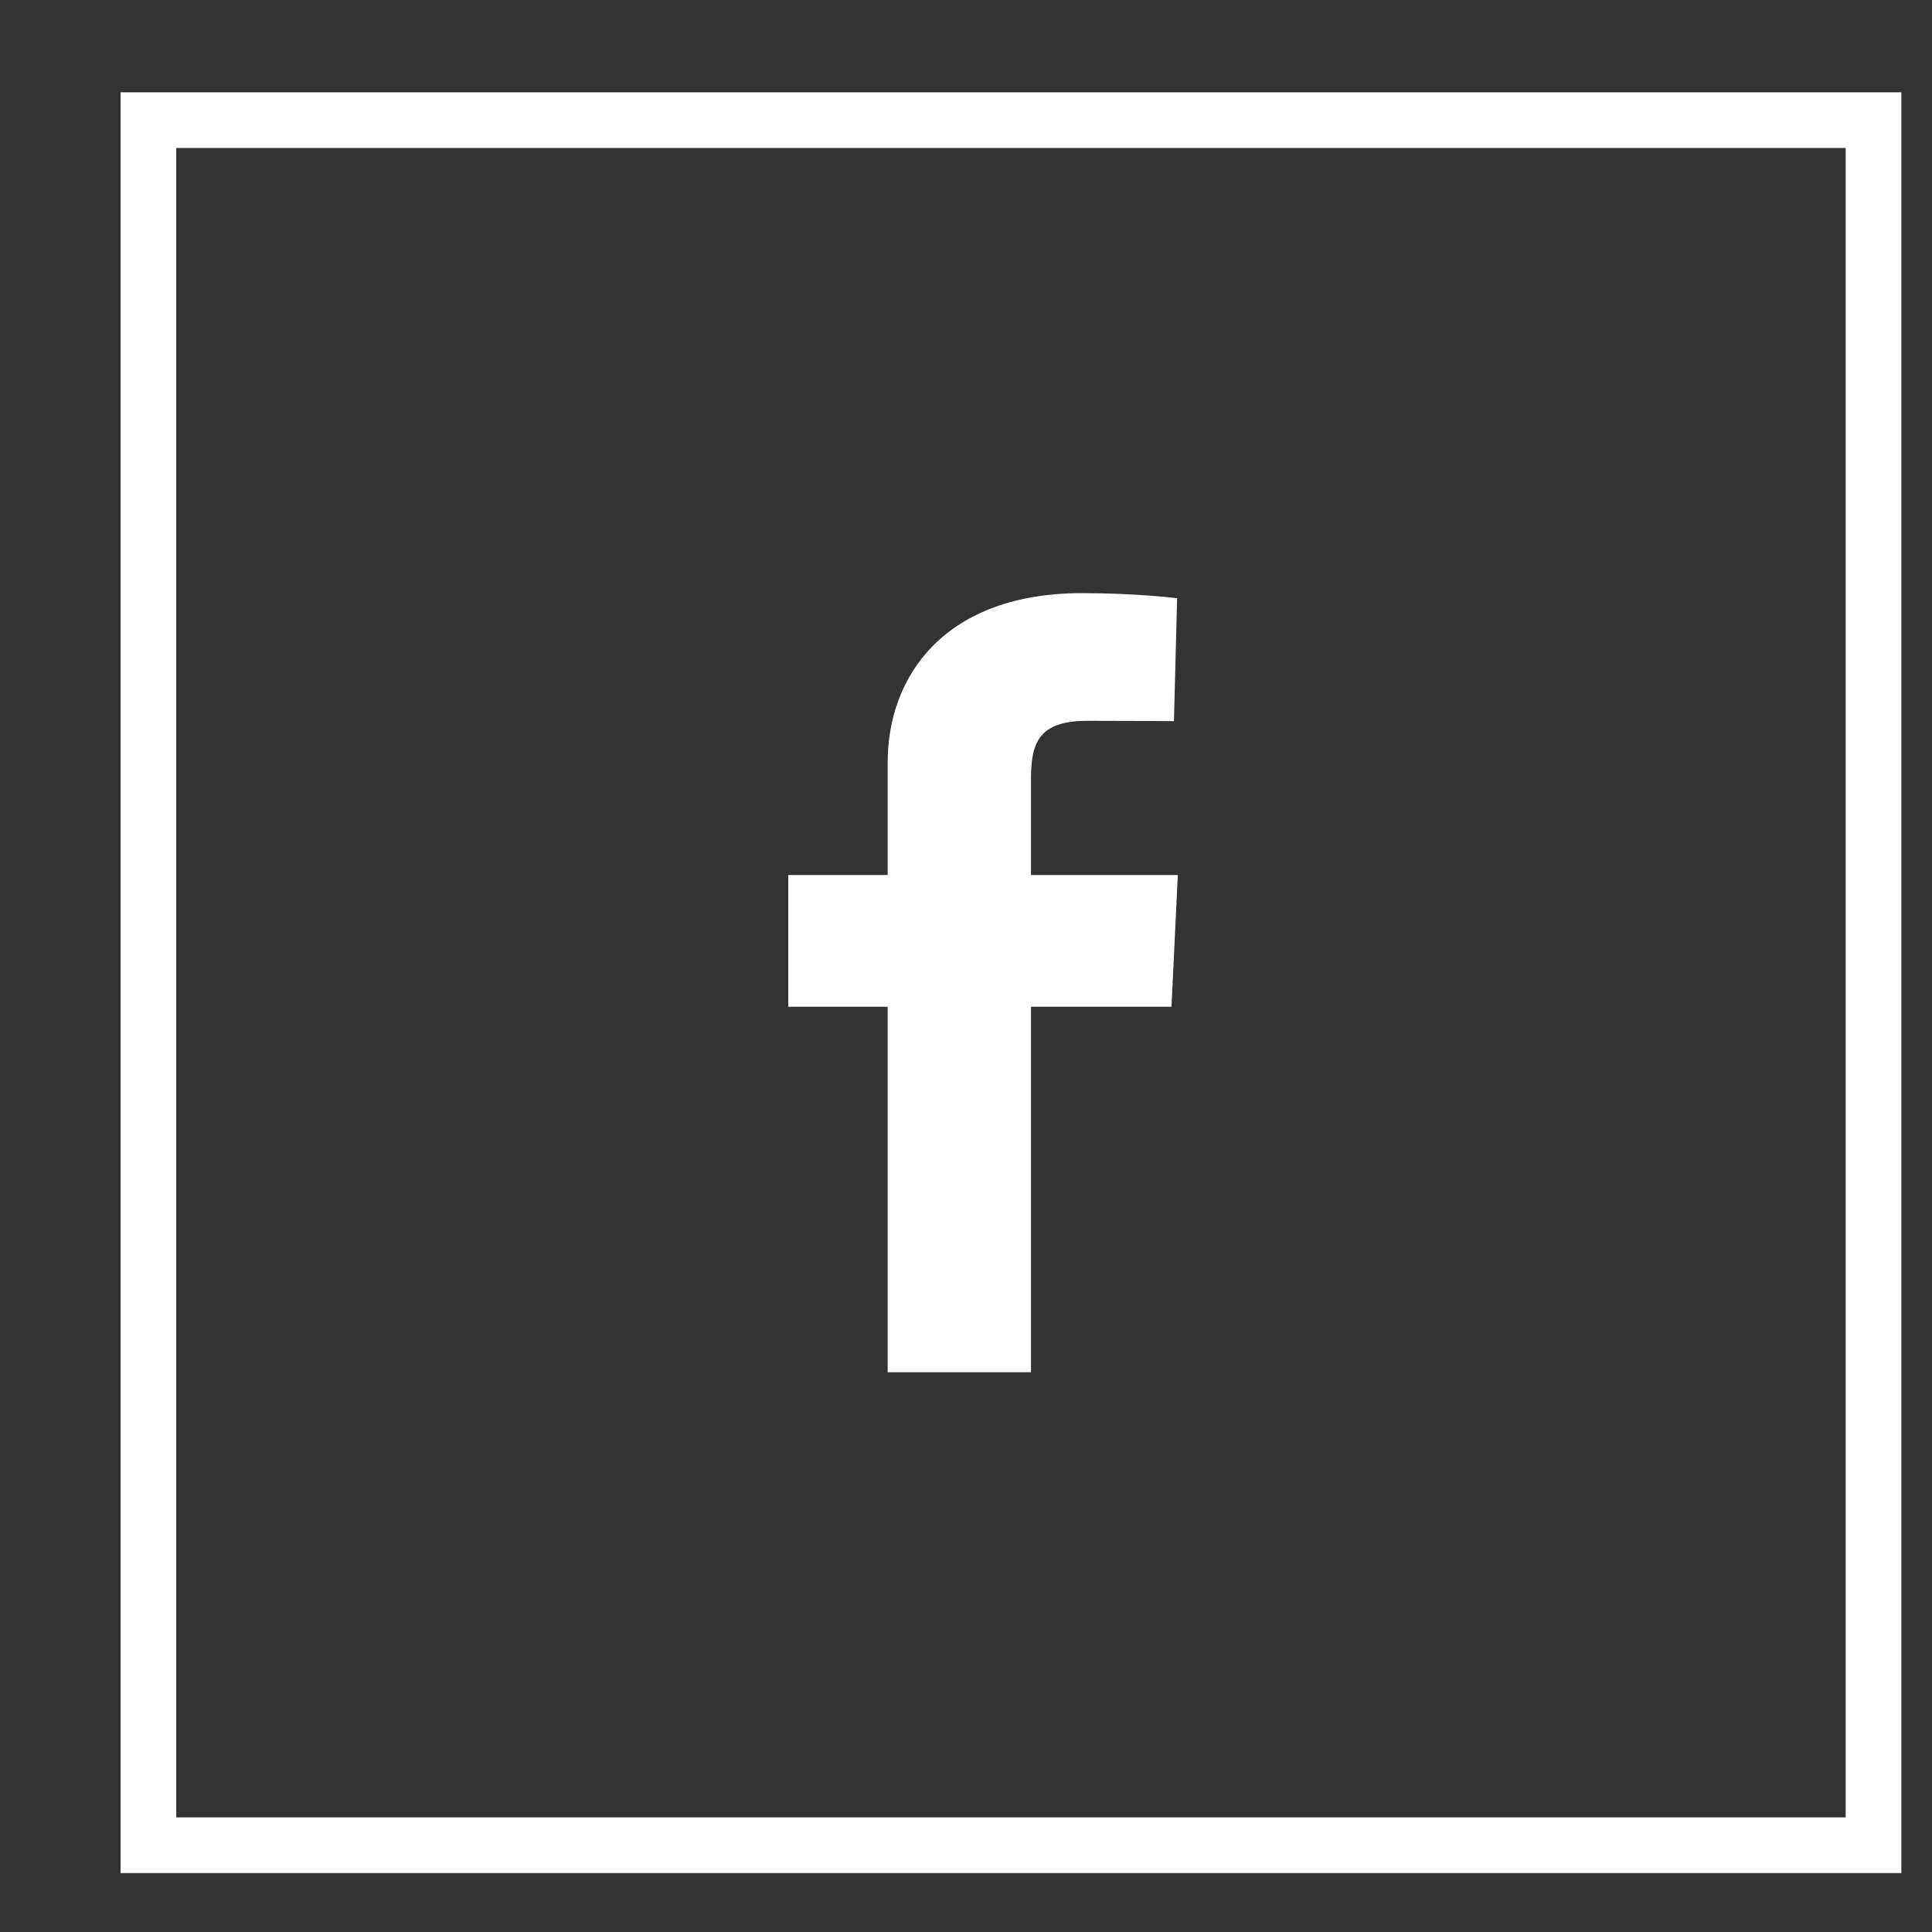 <svg width="11" height="11" viewBox="0 0 11 11" fill="none" xmlns="http://www.w3.org/2000/svg">
<rect x="0" y="0" width="11" height="11" fill="#333333" stroke="none"/>
<rect x="0.845" y="0.684" width="9.822" height="9.822" stroke="white" stroke-width="0.317"/>
<g clip-path="url(#clip0_32_420)">
<path d="M5.054 7.813V5.732H4.488V4.982H5.054V4.342C5.054 3.839 5.389 3.377 6.16 3.377C6.472 3.377 6.702 3.406 6.702 3.406L6.684 4.106C6.684 4.106 6.449 4.104 6.192 4.104C5.914 4.104 5.87 4.229 5.87 4.435V4.982H6.706L6.67 5.732H5.87V7.813H5.054Z" fill="white"/>
</g>
<defs>
<clipPath id="clip0_32_420">
<rect width="2.218" height="4.436" fill="white" transform="translate(4.488 3.377)"/>
</clipPath>
</defs>
</svg>
